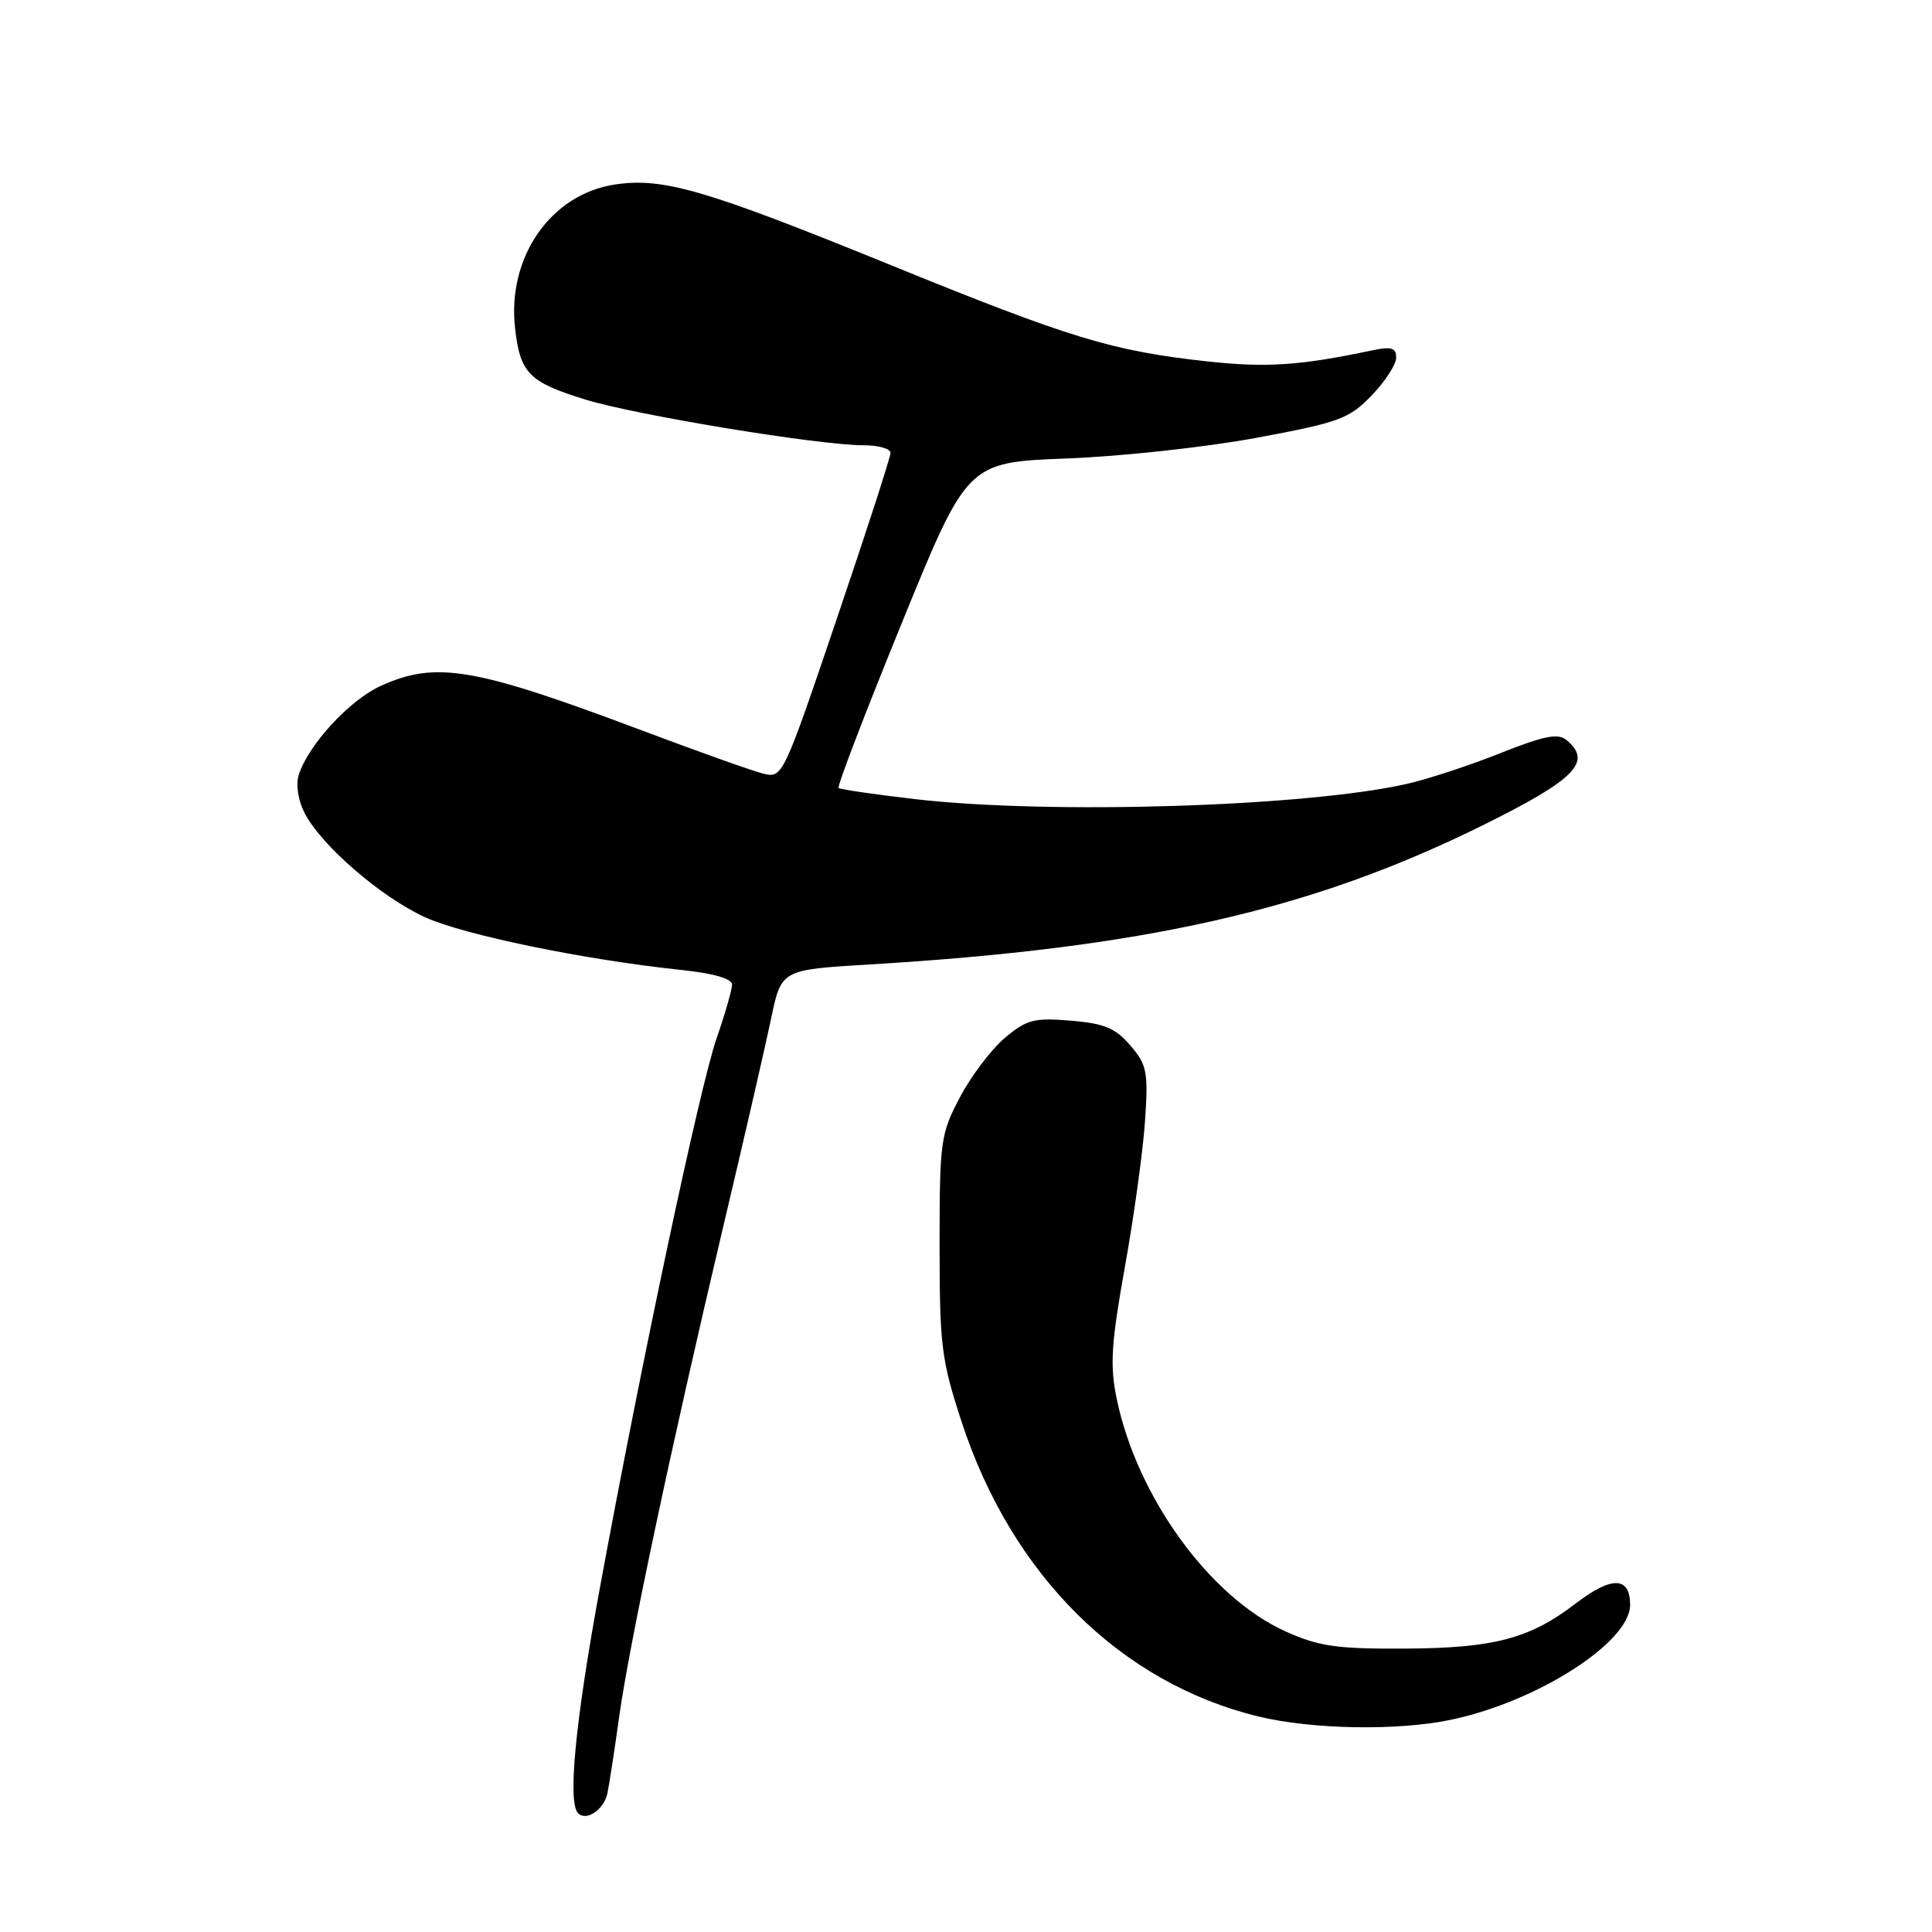 <?xml version="1.0" encoding="UTF-8" standalone="no"?>
<!DOCTYPE svg PUBLIC "-//W3C//DTD SVG 1.1//EN" "http://www.w3.org/Graphics/SVG/1.1/DTD/svg11.dtd" >
<svg xmlns="http://www.w3.org/2000/svg" xmlns:xlink="http://www.w3.org/1999/xlink" version="1.1" viewBox="0 0 256 256">
 <g >
 <path fill="currentColor"
d=" M 80.48 237.64 C 80.73 236.46 81.43 231.90 82.04 227.50 C 83.37 217.94 89.01 191.35 95.84 162.50 C 98.58 150.95 101.42 138.57 102.17 135.00 C 103.52 128.50 103.52 128.50 115.01 127.81 C 151.63 125.62 173.71 120.62 196.46 109.36 C 208.75 103.28 211.05 100.94 207.57 98.06 C 206.45 97.13 204.60 97.49 198.82 99.79 C 194.80 101.40 189.25 103.22 186.50 103.85 C 173.17 106.90 139.09 107.96 121.17 105.88 C 115.85 105.26 111.33 104.60 111.11 104.41 C 110.90 104.22 114.65 94.43 119.45 82.66 C 128.17 61.26 128.17 61.26 141.33 60.75 C 148.57 60.48 159.90 59.24 166.50 58.01 C 177.48 55.97 178.78 55.49 181.75 52.40 C 183.54 50.55 185.00 48.29 185.00 47.39 C 185.00 46.07 184.37 45.88 181.75 46.44 C 172.28 48.44 167.80 48.74 160.00 47.89 C 147.34 46.50 141.94 44.86 118.04 35.13 C 93.45 25.12 87.88 23.49 81.47 24.45 C 72.98 25.73 67.18 34.07 68.25 43.49 C 68.92 49.45 70.08 50.63 77.52 52.93 C 84.25 55.01 108.51 59.00 114.42 59.00 C 116.39 59.00 118.00 59.45 118.00 60.01 C 118.00 60.57 114.78 70.50 110.85 82.08 C 103.74 103.04 103.70 103.14 101.10 102.50 C 99.67 102.14 92.43 99.56 85.01 96.77 C 62.85 88.43 57.76 87.56 50.44 90.89 C 46.30 92.77 40.82 98.73 39.58 102.70 C 39.18 103.99 39.51 106.09 40.37 107.75 C 42.59 112.05 50.50 118.88 56.32 121.54 C 61.49 123.89 77.46 127.18 90.25 128.52 C 94.53 128.97 97.00 129.68 97.00 130.46 C 97.00 131.13 96.08 134.34 94.95 137.59 C 92.73 144.01 85.04 180.22 79.48 210.44 C 76.23 228.12 75.19 238.86 76.60 240.26 C 77.70 241.37 80.01 239.80 80.48 237.64 Z  M 192.20 227.89 C 203.66 225.51 216.00 217.61 216.00 212.66 C 216.00 208.88 213.58 208.81 208.83 212.44 C 202.67 217.16 197.99 218.39 186.00 218.45 C 177.05 218.49 174.73 218.15 170.30 216.15 C 160.30 211.63 150.66 198.34 147.97 185.35 C 147.05 180.92 147.23 178.06 149.07 167.78 C 150.28 161.03 151.48 152.32 151.73 148.42 C 152.16 142.01 151.97 141.08 149.77 138.52 C 147.79 136.22 146.32 135.61 141.87 135.24 C 137.03 134.84 136.04 135.10 133.15 137.52 C 131.37 139.03 128.69 142.56 127.20 145.38 C 124.63 150.26 124.50 151.18 124.50 165.00 C 124.50 178.33 124.74 180.22 127.43 188.43 C 134.08 208.73 148.49 223.01 166.78 227.45 C 173.85 229.16 185.17 229.36 192.20 227.89 Z "/>
</g>
</svg>